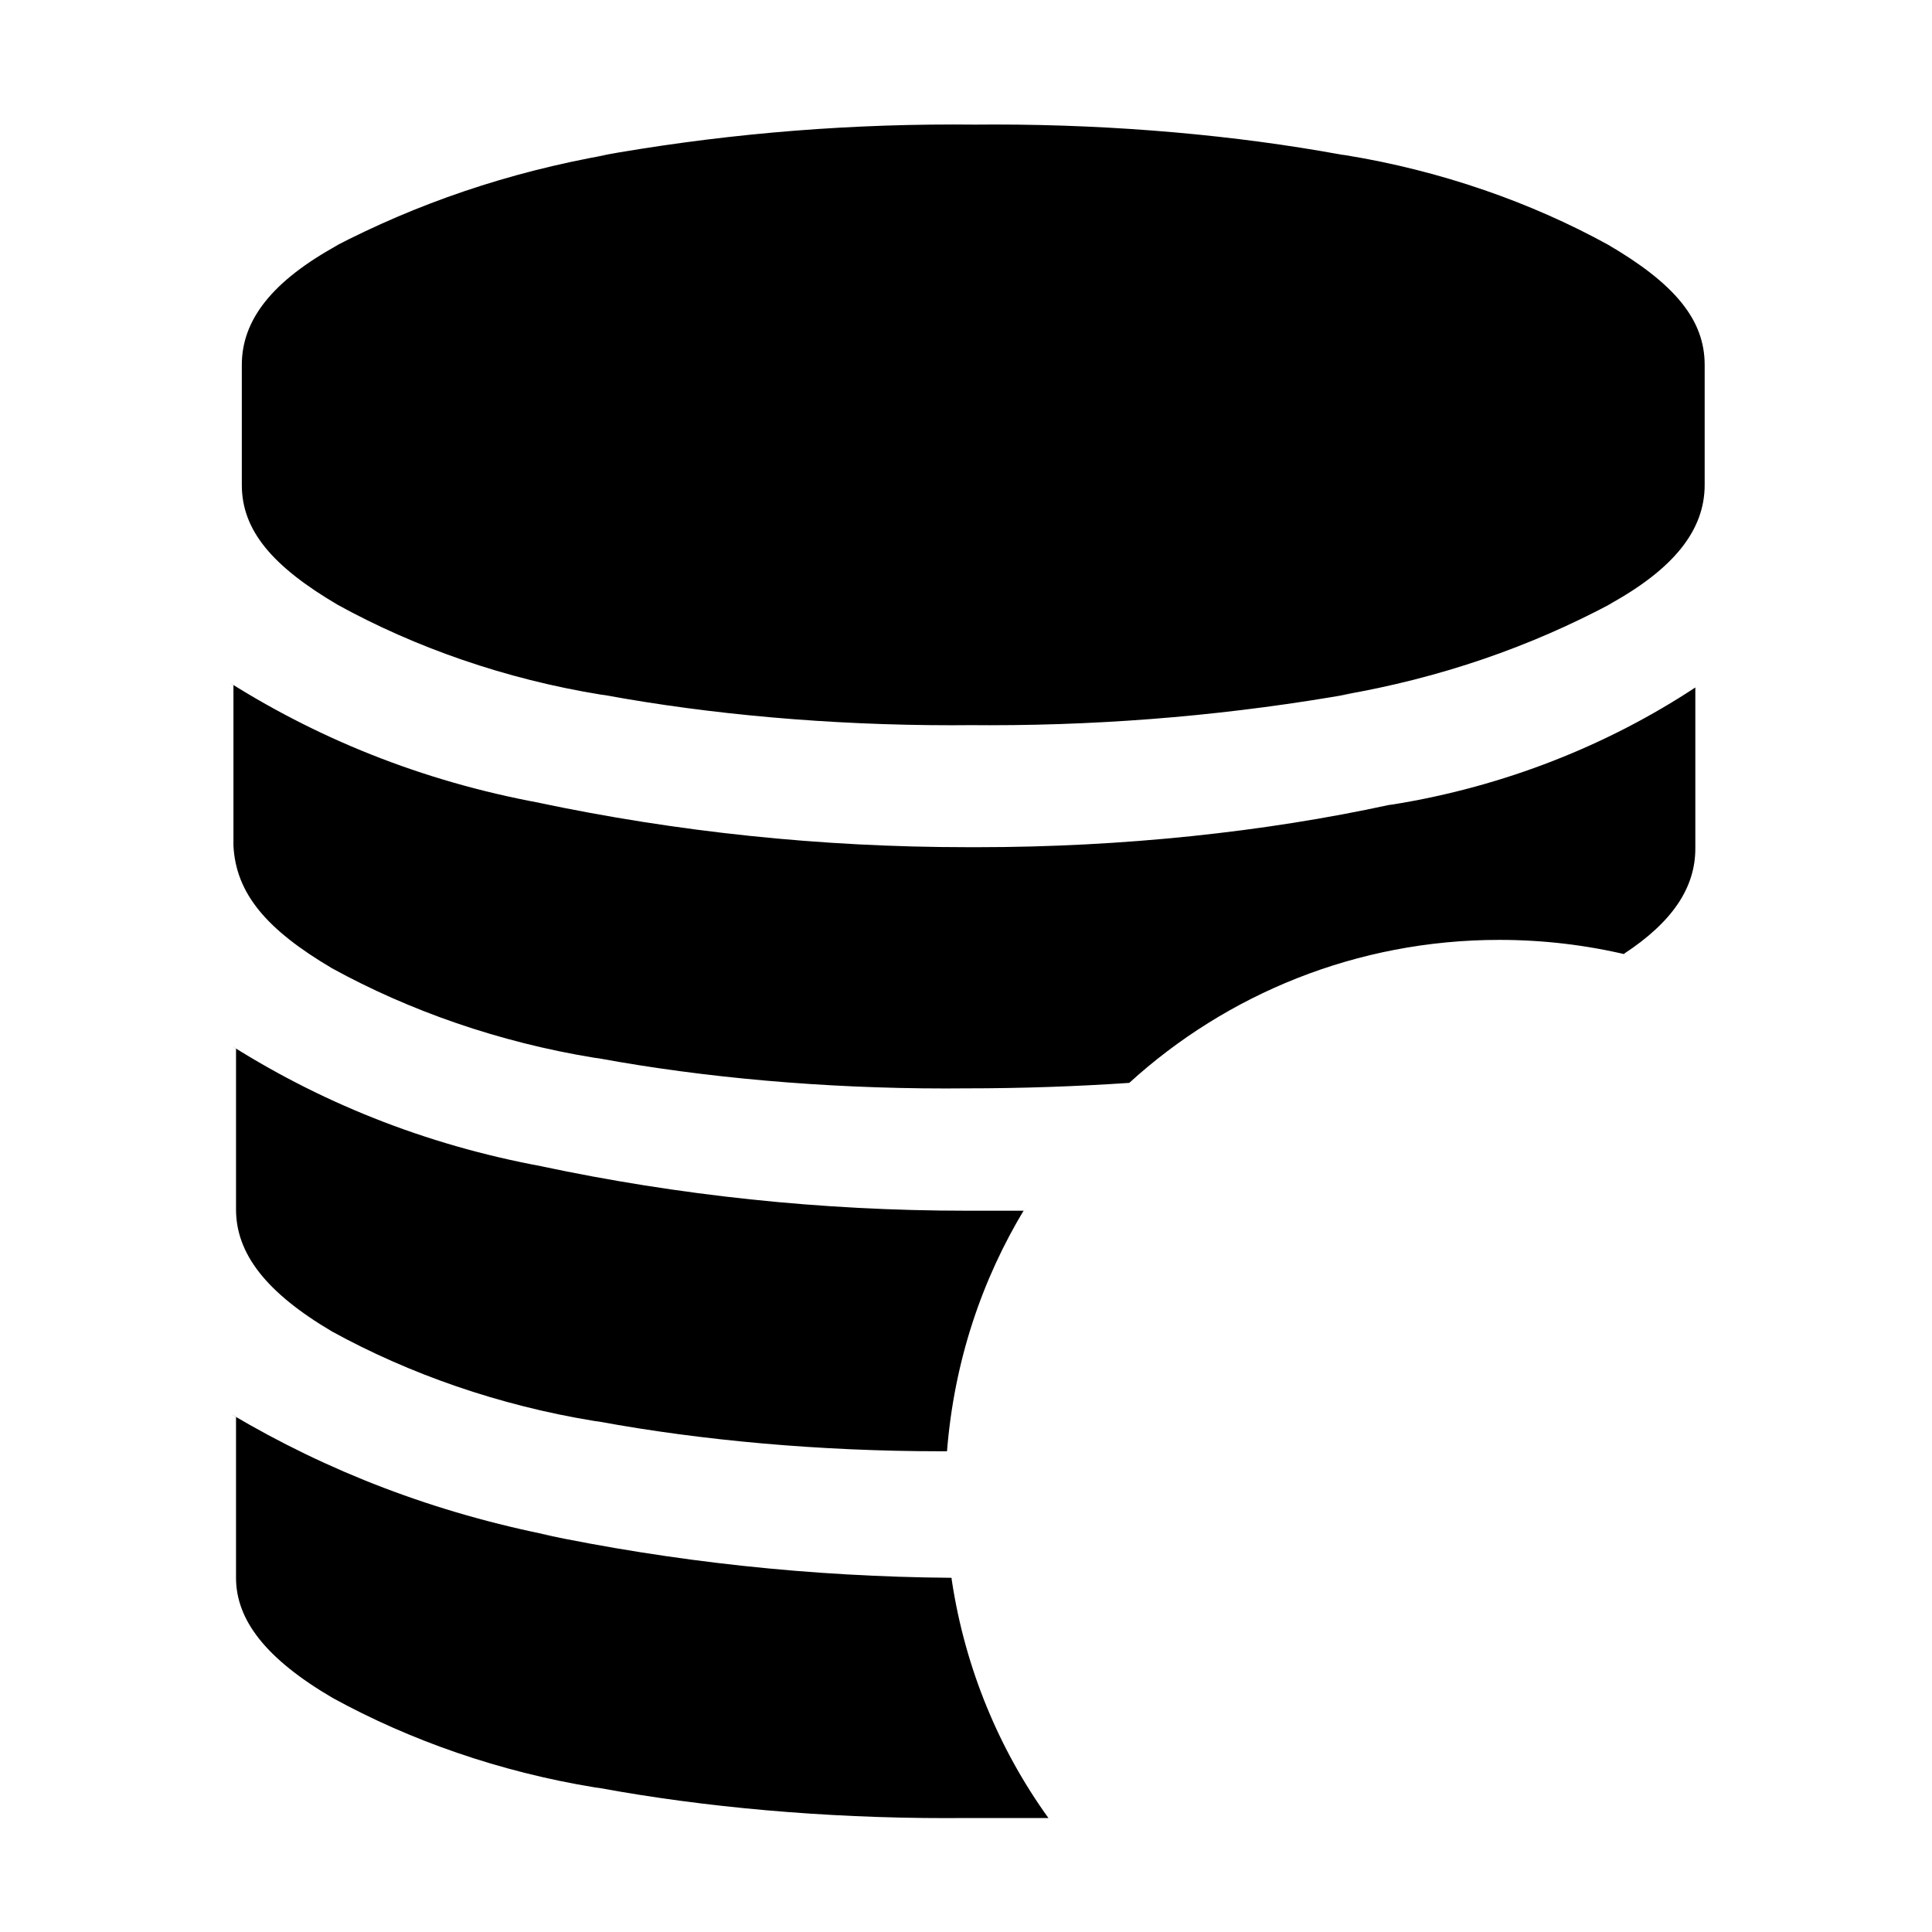 <!-- Generated by IcoMoon.io -->
<svg version="1.1" xmlns="http://www.w3.org/2000/svg" width="1024" height="1024" viewBox="0 0 1024 1024">
<title></title>
<g id="icomoon-ignore">
</g>
<path d="M179.2 320.683c40.956 22.518 88.596 39.224 139.086 47.442l2.567 0.345c55.176 10.131 118.672 15.924 183.52 15.924 3.701 0 7.398-0.019 11.091-0.057l-0.563 0.005c2.882 0.027 6.289 0.043 9.699 0.043 65.735 0 130.117-5.79 192.666-16.887l-6.61 0.972c53.112-9.104 100.684-25.759 144.189-49.025l-2.536 1.239c34.987-19.115 51.2-39.765 51.2-63.659v-63.659c0-23.893-15.872-43.008-51.2-63.659-40.956-22.518-88.596-39.224-139.086-47.442l-2.567-0.345c-55.176-10.131-118.672-15.924-183.52-15.924-3.701 0-7.398 0.019-11.091 0.057l0.563-0.005c-3.42-0.040-7.46-0.063-11.506-0.063-64.506 0-127.658 5.797-188.963 16.9l6.421-0.965c-53.716 9.452-101.771 26.080-145.963 49.102l2.774-1.315c-34.987 19.115-51.2 39.765-51.2 63.659v63.659c0 23.893 15.872 43.008 51.029 63.659zM175.957 513.195c40.956 22.518 88.596 39.224 139.086 47.442l2.567 0.345c55.182 10.133 118.684 15.927 183.539 15.927 3.815 0 7.625-0.020 11.431-0.060l-0.58 0.005c29.867 0 58.539-1.024 86.528-2.901 51.593-47.007 120.502-75.795 196.135-75.795 23.35 0 46.058 2.744 67.821 7.926l-1.983-0.399c26.112-17.067 38.059-35.328 38.059-55.979v-85.333c-46.336 30.556-101.138 52.455-160.086 61.975l-2.389 0.318c-65.533 14.22-140.814 22.364-217.998 22.364-1.36 0-2.719-0.003-4.078-0.008l0.21 0.001c-0.453 0.001-0.991 0.001-1.529 0.001-78 0-154.099-8.142-227.493-23.622l7.155 1.263c-63.543-10.925-120.277-33.199-170.56-64.797l1.941 1.138v85.333c1.365 25.088 17.237 44.203 52.224 64.853zM175.957 705.707c40.956 22.518 88.596 39.224 139.086 47.442l2.567 0.345c54.441 9.992 117.091 15.706 181.076 15.706 1.14 0 2.28-0.002 3.42-0.005h-0.175c3.781-47.535 18.394-90.973 41.35-128.785l-0.731 1.297h-29.184c-0.27 0-0.591 0-0.912 0-77.441 0-152.98-8.142-225.808-23.616l7.072 1.258c-63.543-10.925-120.277-33.199-170.56-64.797l1.941 1.138v85.333c0 23.381 15.872 44.032 50.859 64.683zM504.32 836.267c-74.875-0.58-147.541-8.568-217.741-23.266l7.138 1.25c-63.534-12.434-120.049-34.42-171.088-64.672l2.469 1.355v85.333c0 22.357 15.872 43.008 51.2 63.659 40.956 22.518 88.596 39.224 139.086 47.442l2.567 0.345c55.176 10.131 118.672 15.924 183.52 15.924 3.701 0 7.398-0.019 11.091-0.057l-0.563 0.005c14.848 0 29.355 0 43.691 0-25.892-35.85-44.064-78.955-51.168-125.697l-0.203-1.621z"></path>
</svg>
